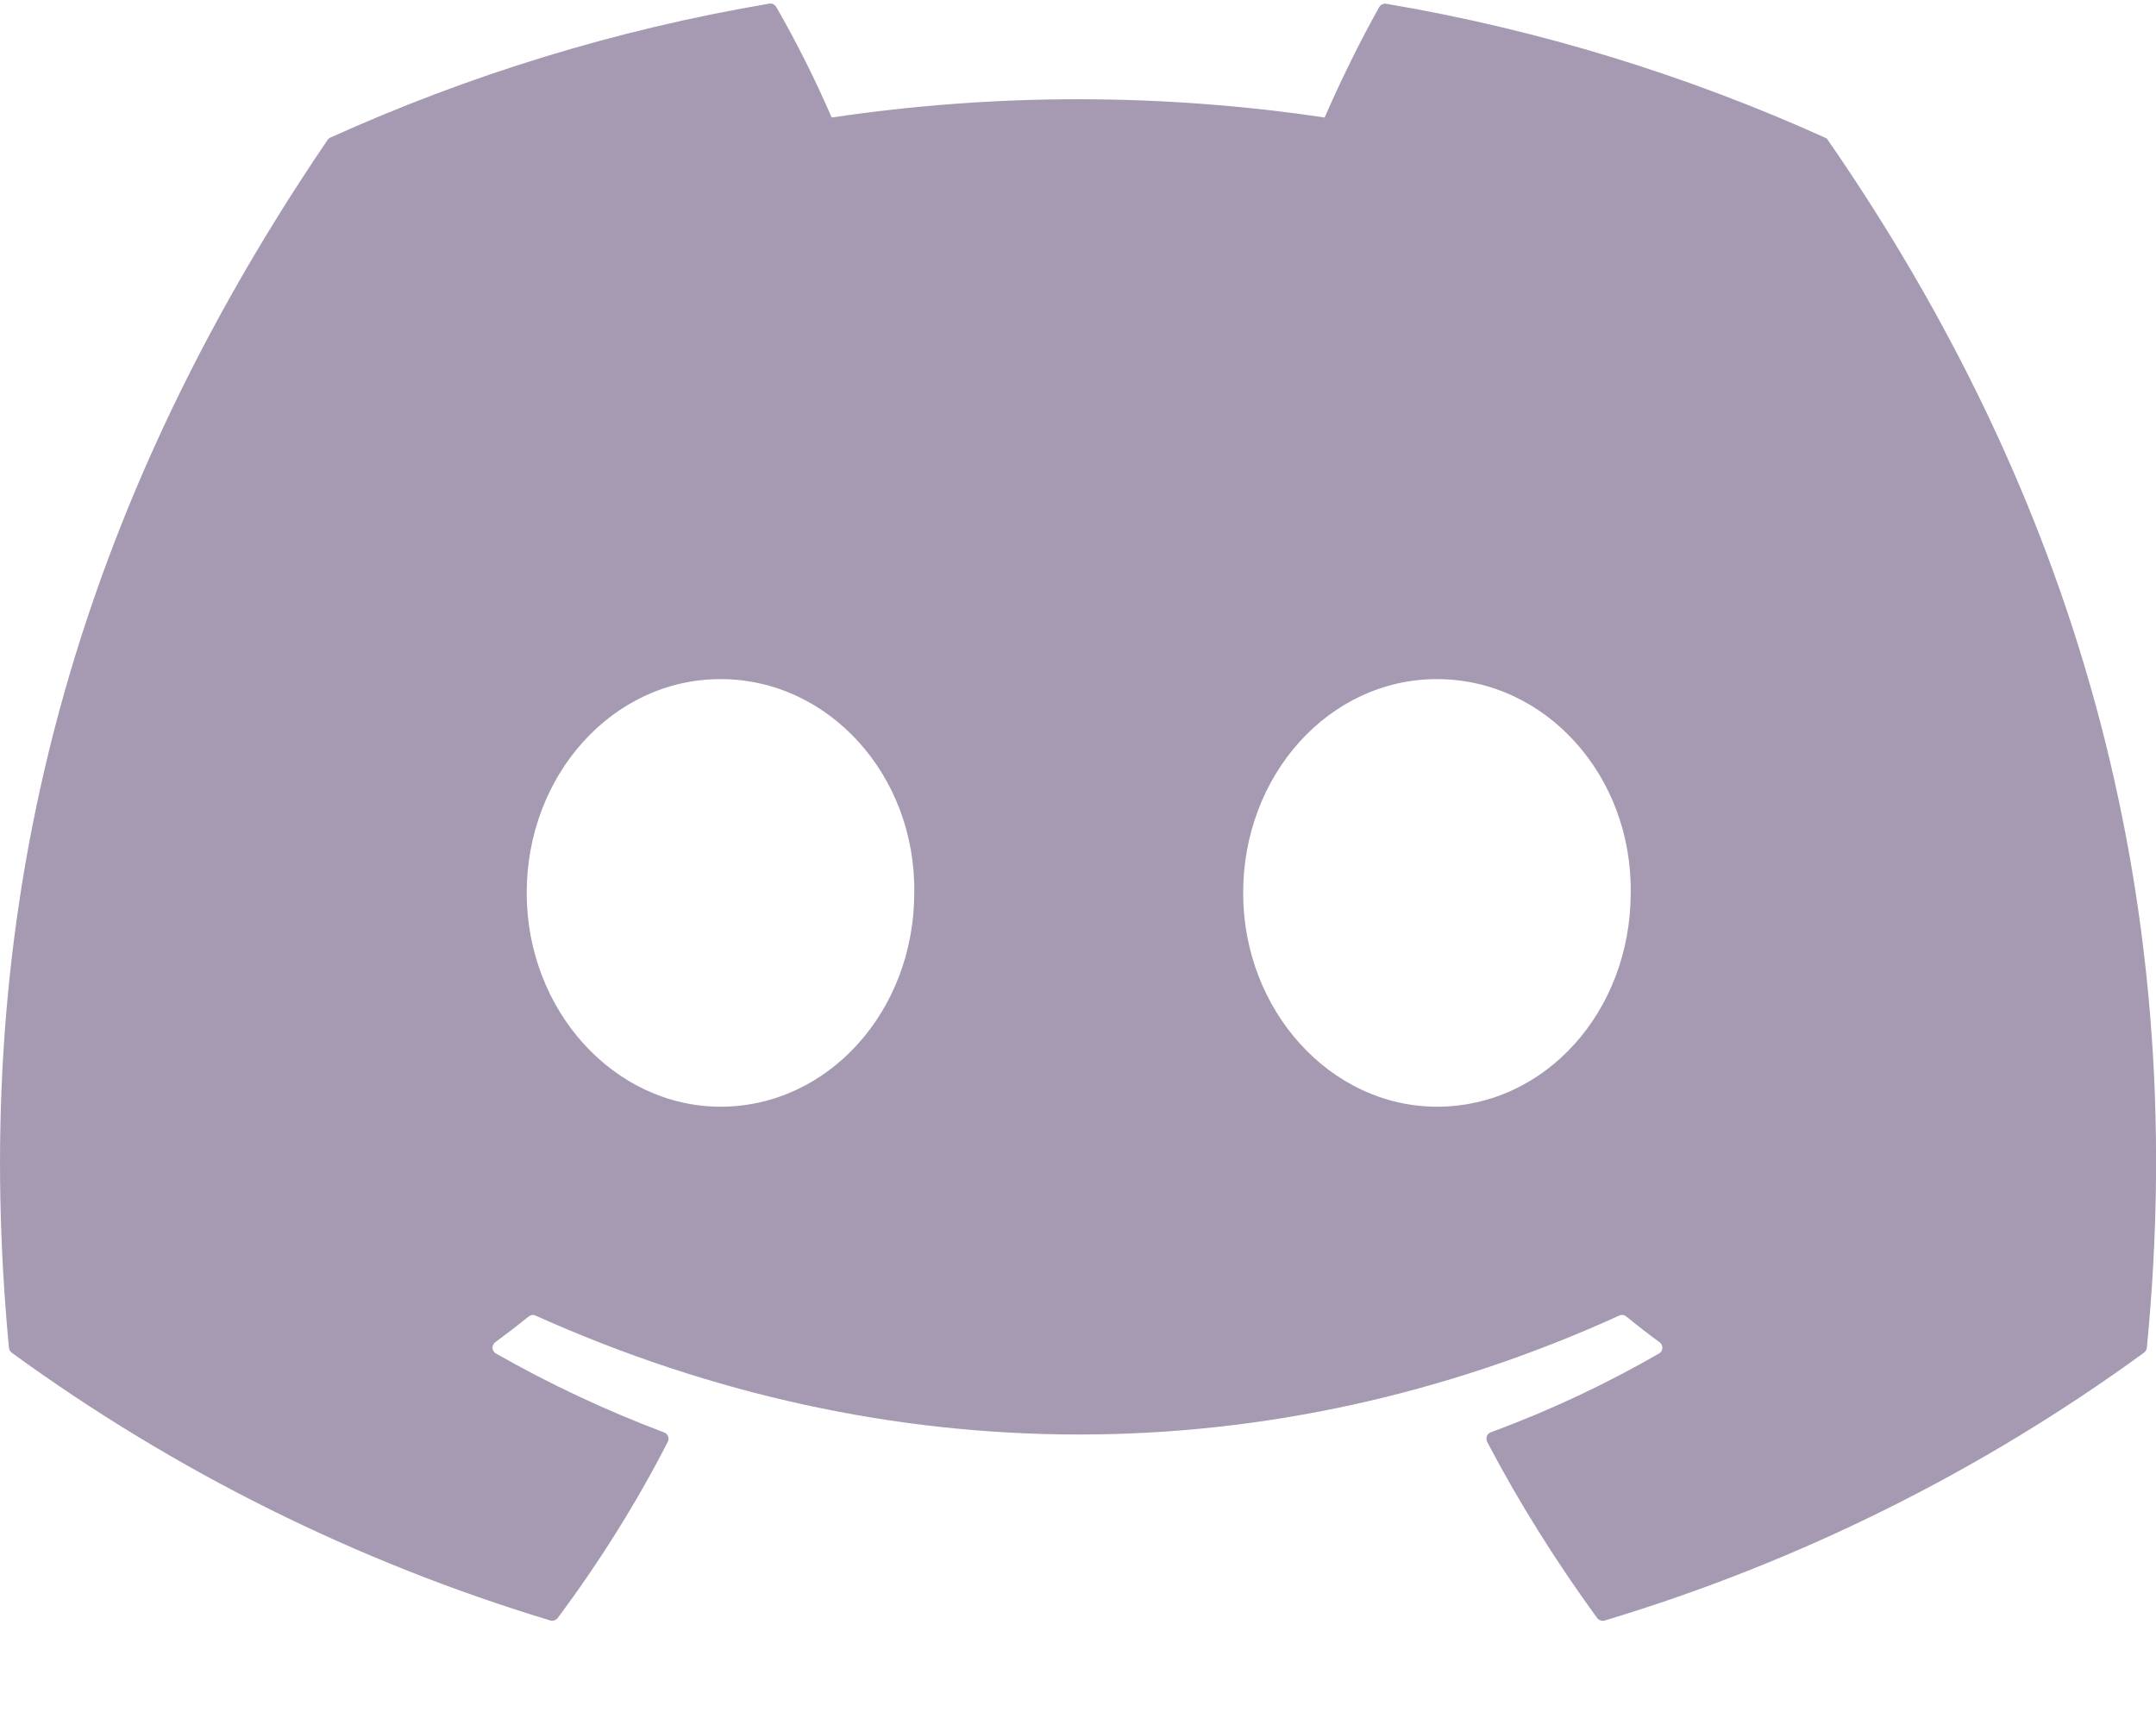<svg width="20" height="16" viewBox="0 0 20 16" fill="none" xmlns="http://www.w3.org/2000/svg">
<path d="M16.931 1.277C15.656 0.702 14.29 0.277 12.86 0.035C12.848 0.033 12.835 0.034 12.823 0.04C12.811 0.045 12.801 0.054 12.795 0.065C12.62 0.373 12.425 0.774 12.288 1.09C10.772 0.864 9.231 0.864 7.715 1.09C7.563 0.739 7.392 0.397 7.201 0.065C7.195 0.054 7.185 0.045 7.173 0.039C7.162 0.033 7.148 0.031 7.135 0.034C5.707 0.275 4.34 0.7 3.065 1.276C3.054 1.281 3.044 1.288 3.038 1.299C0.445 5.111 -0.266 8.829 0.083 12.501C0.084 12.51 0.087 12.519 0.091 12.527C0.096 12.534 0.102 12.541 0.109 12.547C1.622 13.649 3.311 14.488 5.103 15.03C5.115 15.034 5.129 15.034 5.141 15.03C5.154 15.026 5.165 15.019 5.173 15.008C5.558 14.492 5.901 13.946 6.195 13.373C6.212 13.339 6.195 13.299 6.16 13.286C5.622 13.083 5.1 12.839 4.6 12.554C4.591 12.549 4.584 12.542 4.578 12.533C4.573 12.524 4.57 12.514 4.569 12.504C4.568 12.494 4.57 12.483 4.575 12.474C4.579 12.465 4.585 12.456 4.594 12.45C4.699 12.373 4.804 12.292 4.904 12.211C4.913 12.204 4.924 12.199 4.935 12.198C4.947 12.196 4.958 12.198 4.969 12.203C8.241 13.673 11.785 13.673 15.02 12.203C15.03 12.198 15.042 12.196 15.054 12.197C15.065 12.198 15.076 12.203 15.085 12.21C15.185 12.292 15.29 12.373 15.395 12.45C15.404 12.456 15.41 12.464 15.415 12.474C15.419 12.483 15.421 12.493 15.421 12.504C15.42 12.514 15.417 12.524 15.412 12.533C15.407 12.542 15.399 12.549 15.39 12.554C14.892 12.841 14.374 13.084 13.83 13.285C13.821 13.288 13.814 13.293 13.807 13.299C13.801 13.305 13.796 13.313 13.793 13.321C13.789 13.329 13.788 13.338 13.789 13.347C13.789 13.356 13.791 13.365 13.795 13.373C14.095 13.945 14.439 14.49 14.816 15.008C14.824 15.018 14.835 15.026 14.848 15.03C14.86 15.035 14.874 15.035 14.886 15.031C16.681 14.491 18.373 13.651 19.888 12.547C19.895 12.542 19.901 12.535 19.906 12.527C19.911 12.52 19.914 12.511 19.915 12.502C20.331 8.257 19.216 4.569 16.957 1.3C16.951 1.29 16.942 1.281 16.931 1.277ZM6.684 10.265C5.699 10.265 4.886 9.374 4.886 8.282C4.886 7.189 5.683 6.299 6.684 6.299C7.692 6.299 8.497 7.196 8.481 8.282C8.481 9.375 7.685 10.265 6.684 10.265ZM13.33 10.265C12.344 10.265 11.532 9.374 11.532 8.282C11.532 7.189 12.328 6.299 13.33 6.299C14.338 6.299 15.143 7.196 15.127 8.282C15.127 9.375 14.339 10.265 13.33 10.265Z" fill="#A59AB2"/>
</svg>
